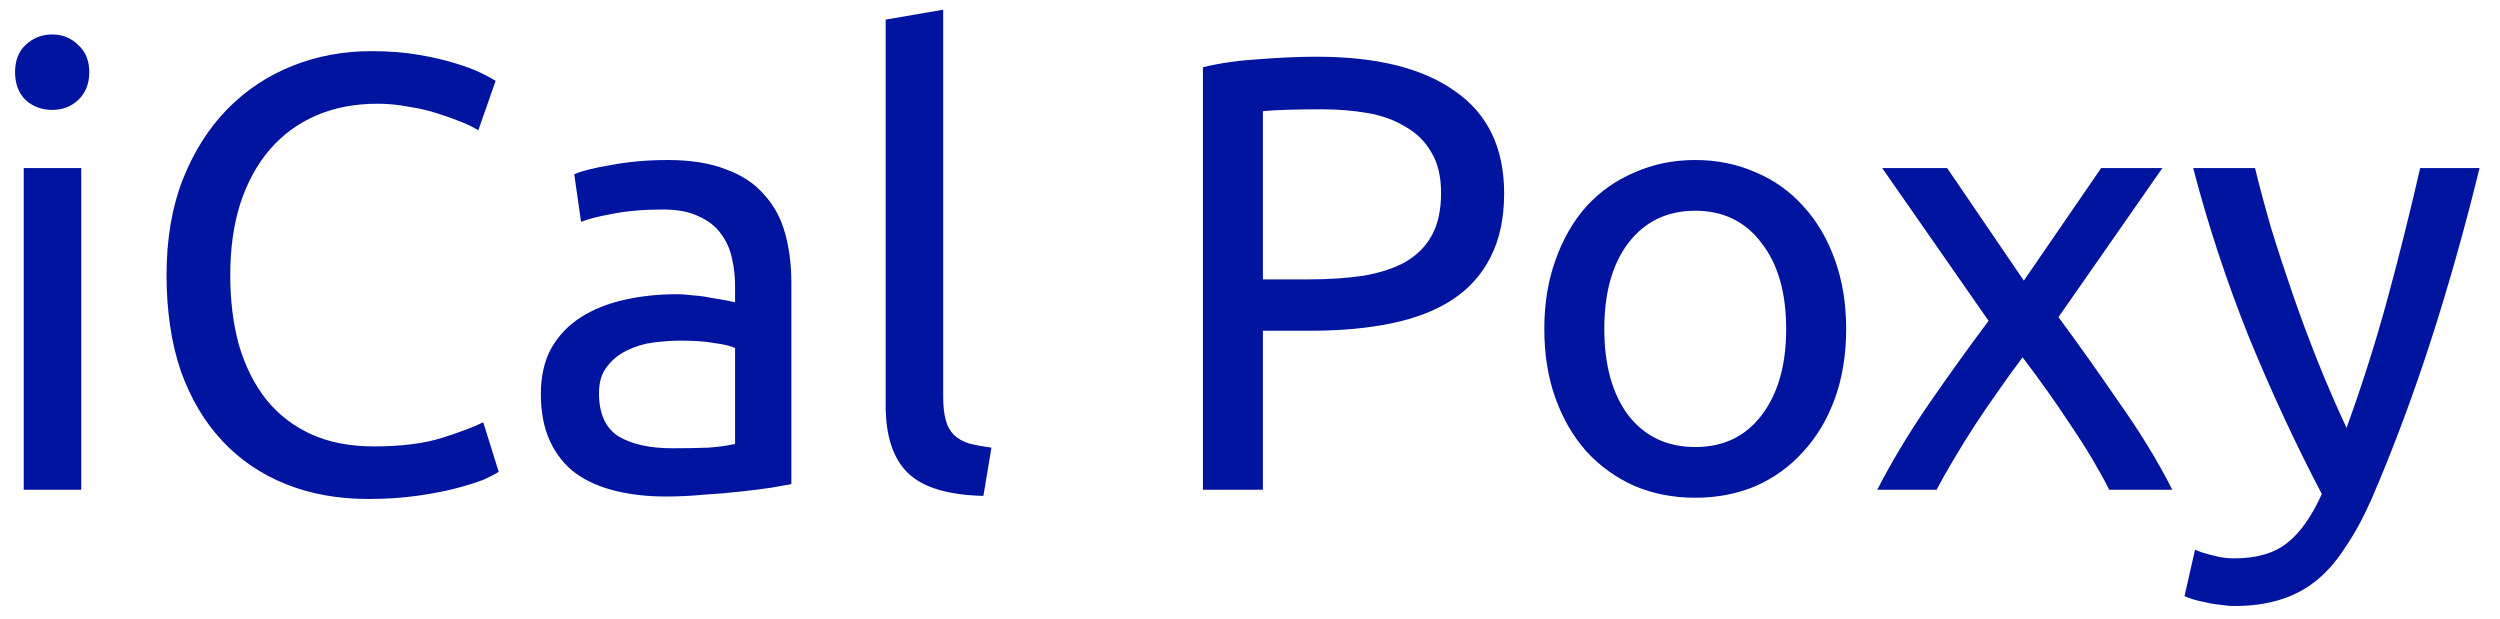 <svg
    id="svg8"
    width="347"
    height="85.86"
    viewBox="0 0 97 24"
    xmlns="http://www.w3.org/2000/svg">
    <path
        d="M3.152 19H0.92V6.52H3.152V19ZM2.024 4.264C1.624 4.264 1.28 4.136 0.992 3.88C0.72 3.608 0.584 3.248 0.584 2.8C0.584 2.352 0.72 2 0.992 1.744C1.28 1.472 1.624 1.336 2.024 1.336C2.424 1.336 2.76 1.472 3.032 1.744C3.32 2 3.464 2.352 3.464 2.8C3.464 3.248 3.32 3.608 3.032 3.88C2.76 4.136 2.424 4.264 2.024 4.264ZM14.286 19.36C13.118 19.36 12.054 19.168 11.094 18.784C10.134 18.4 9.31 17.84 8.622 17.104C7.934 16.368 7.398 15.464 7.014 14.392C6.646 13.304 6.462 12.064 6.462 10.672C6.462 9.28 6.67 8.048 7.086 6.976C7.518 5.888 8.094 4.976 8.814 4.24C9.534 3.504 10.374 2.944 11.334 2.56C12.294 2.176 13.318 1.984 14.406 1.984C15.094 1.984 15.71 2.032 16.254 2.128C16.814 2.224 17.294 2.336 17.694 2.464C18.11 2.592 18.446 2.72 18.702 2.848C18.958 2.976 19.134 3.072 19.23 3.136L18.558 5.056C18.414 4.96 18.206 4.856 17.934 4.744C17.662 4.632 17.35 4.52 16.998 4.408C16.662 4.296 16.286 4.208 15.87 4.144C15.47 4.064 15.062 4.024 14.646 4.024C13.766 4.024 12.974 4.176 12.27 4.48C11.566 4.784 10.966 5.224 10.47 5.8C9.974 6.376 9.59 7.08 9.318 7.912C9.062 8.728 8.934 9.648 8.934 10.672C8.934 11.664 9.046 12.568 9.27 13.384C9.51 14.2 9.862 14.904 10.326 15.496C10.79 16.072 11.366 16.52 12.054 16.84C12.758 17.16 13.574 17.32 14.502 17.32C15.574 17.32 16.462 17.208 17.166 16.984C17.87 16.76 18.398 16.56 18.75 16.384L19.35 18.304C19.238 18.384 19.038 18.488 18.75 18.616C18.462 18.728 18.102 18.84 17.67 18.952C17.238 19.064 16.734 19.16 16.158 19.24C15.582 19.32 14.958 19.36 14.286 19.36ZM26.097 17.392C26.625 17.392 27.089 17.384 27.489 17.368C27.905 17.336 28.249 17.288 28.521 17.224V13.504C28.361 13.424 28.097 13.36 27.729 13.312C27.377 13.248 26.945 13.216 26.433 13.216C26.097 13.216 25.737 13.24 25.353 13.288C24.985 13.336 24.641 13.44 24.321 13.6C24.017 13.744 23.761 13.952 23.553 14.224C23.345 14.48 23.241 14.824 23.241 15.256C23.241 16.056 23.497 16.616 24.009 16.936C24.521 17.24 25.217 17.392 26.097 17.392ZM25.905 6.208C26.801 6.208 27.553 6.328 28.161 6.568C28.785 6.792 29.281 7.12 29.649 7.552C30.033 7.968 30.305 8.472 30.465 9.064C30.625 9.64 30.705 10.28 30.705 10.984V18.784C30.513 18.816 30.241 18.864 29.889 18.928C29.553 18.976 29.169 19.024 28.737 19.072C28.305 19.12 27.833 19.16 27.321 19.192C26.825 19.24 26.329 19.264 25.833 19.264C25.129 19.264 24.481 19.192 23.889 19.048C23.297 18.904 22.785 18.68 22.353 18.376C21.921 18.056 21.585 17.64 21.345 17.128C21.105 16.616 20.985 16 20.985 15.28C20.985 14.592 21.121 14 21.393 13.504C21.681 13.008 22.065 12.608 22.545 12.304C23.025 12 23.585 11.776 24.225 11.632C24.865 11.488 25.537 11.416 26.241 11.416C26.465 11.416 26.697 11.432 26.937 11.464C27.177 11.48 27.401 11.512 27.609 11.56C27.833 11.592 28.025 11.624 28.185 11.656C28.345 11.688 28.457 11.712 28.521 11.728V11.104C28.521 10.736 28.481 10.376 28.401 10.024C28.321 9.656 28.177 9.336 27.969 9.064C27.761 8.776 27.473 8.552 27.105 8.392C26.753 8.216 26.289 8.128 25.713 8.128C24.977 8.128 24.329 8.184 23.769 8.296C23.225 8.392 22.817 8.496 22.545 8.608L22.281 6.76C22.569 6.632 23.049 6.512 23.721 6.4C24.393 6.272 25.121 6.208 25.905 6.208ZM38.156 19.24C36.78 19.208 35.804 18.912 35.228 18.352C34.652 17.792 34.364 16.92 34.364 15.736V0.76L36.596 0.376V15.376C36.596 15.744 36.628 16.048 36.692 16.288C36.756 16.528 36.86 16.72 37.004 16.864C37.148 17.008 37.34 17.12 37.58 17.2C37.82 17.264 38.116 17.32 38.468 17.368L38.156 19.24ZM51.089 2.2C53.425 2.2 55.217 2.648 56.465 3.544C57.729 4.424 58.361 5.744 58.361 7.504C58.361 8.464 58.185 9.288 57.833 9.976C57.497 10.648 57.001 11.2 56.345 11.632C55.705 12.048 54.921 12.352 53.993 12.544C53.065 12.736 52.017 12.832 50.849 12.832H49.001V19H46.673V2.608C47.329 2.448 48.057 2.344 48.857 2.296C49.673 2.232 50.417 2.2 51.089 2.2ZM51.281 4.24C50.289 4.24 49.529 4.264 49.001 4.312V10.84H50.753C51.553 10.84 52.273 10.792 52.913 10.696C53.553 10.584 54.089 10.408 54.521 10.168C54.969 9.912 55.313 9.568 55.553 9.136C55.793 8.704 55.913 8.152 55.913 7.48C55.913 6.84 55.785 6.312 55.529 5.896C55.289 5.48 54.953 5.152 54.521 4.912C54.105 4.656 53.617 4.48 53.057 4.384C52.497 4.288 51.905 4.24 51.281 4.24ZM71.631 12.76C71.631 13.752 71.487 14.648 71.199 15.448C70.911 16.248 70.503 16.936 69.975 17.512C69.463 18.088 68.847 18.536 68.127 18.856C67.407 19.16 66.623 19.312 65.775 19.312C64.927 19.312 64.143 19.16 63.423 18.856C62.703 18.536 62.079 18.088 61.551 17.512C61.039 16.936 60.639 16.248 60.351 15.448C60.063 14.648 59.919 13.752 59.919 12.76C59.919 11.784 60.063 10.896 60.351 10.096C60.639 9.28 61.039 8.584 61.551 8.008C62.079 7.432 62.703 6.992 63.423 6.688C64.143 6.368 64.927 6.208 65.775 6.208C66.623 6.208 67.407 6.368 68.127 6.688C68.847 6.992 69.463 7.432 69.975 8.008C70.503 8.584 70.911 9.28 71.199 10.096C71.487 10.896 71.631 11.784 71.631 12.76ZM69.303 12.76C69.303 11.352 68.983 10.24 68.343 9.424C67.719 8.592 66.863 8.176 65.775 8.176C64.687 8.176 63.823 8.592 63.183 9.424C62.559 10.24 62.247 11.352 62.247 12.76C62.247 14.168 62.559 15.288 63.183 16.12C63.823 16.936 64.687 17.344 65.775 17.344C66.863 17.344 67.719 16.936 68.343 16.12C68.983 15.288 69.303 14.168 69.303 12.76ZM81.837 19C81.661 18.648 81.445 18.256 81.189 17.824C80.933 17.392 80.653 16.952 80.349 16.504C80.045 16.04 79.733 15.584 79.413 15.136C79.093 14.688 78.781 14.264 78.477 13.864C78.173 14.264 77.861 14.696 77.541 15.16C77.221 15.608 76.909 16.064 76.605 16.528C76.317 16.976 76.045 17.416 75.789 17.848C75.533 18.28 75.317 18.664 75.141 19H72.837C73.397 17.912 74.061 16.808 74.829 15.688C75.613 14.552 76.389 13.472 77.157 12.448L73.029 6.52H75.549L78.525 10.888L81.525 6.52H83.901L79.869 12.304C80.637 13.344 81.421 14.448 82.221 15.616C83.037 16.768 83.725 17.896 84.285 19H81.837ZM85.167 21.328C85.343 21.408 85.567 21.48 85.839 21.544C86.127 21.624 86.407 21.664 86.679 21.664C87.559 21.664 88.247 21.464 88.743 21.064C89.239 20.68 89.687 20.048 90.087 19.168C89.079 17.248 88.135 15.216 87.255 13.072C86.391 10.912 85.671 8.728 85.095 6.52H87.495C87.671 7.24 87.879 8.016 88.119 8.848C88.375 9.68 88.655 10.536 88.959 11.416C89.263 12.296 89.591 13.176 89.943 14.056C90.295 14.936 90.663 15.784 91.047 16.6C91.655 14.92 92.183 13.256 92.631 11.608C93.079 9.96 93.503 8.264 93.903 6.52H96.207C95.631 8.872 94.991 11.136 94.287 13.312C93.583 15.472 92.823 17.496 92.007 19.384C91.687 20.104 91.351 20.72 90.999 21.232C90.663 21.76 90.287 22.192 89.871 22.528C89.455 22.864 88.983 23.112 88.455 23.272C87.943 23.432 87.359 23.512 86.703 23.512C86.527 23.512 86.343 23.496 86.151 23.464C85.959 23.448 85.767 23.416 85.575 23.368C85.399 23.336 85.231 23.296 85.071 23.248C84.927 23.2 84.823 23.16 84.759 23.128L85.167 21.328Z"
        fill="#0014A0"
        aria-label="iCal Poxy"
    />
</svg>
